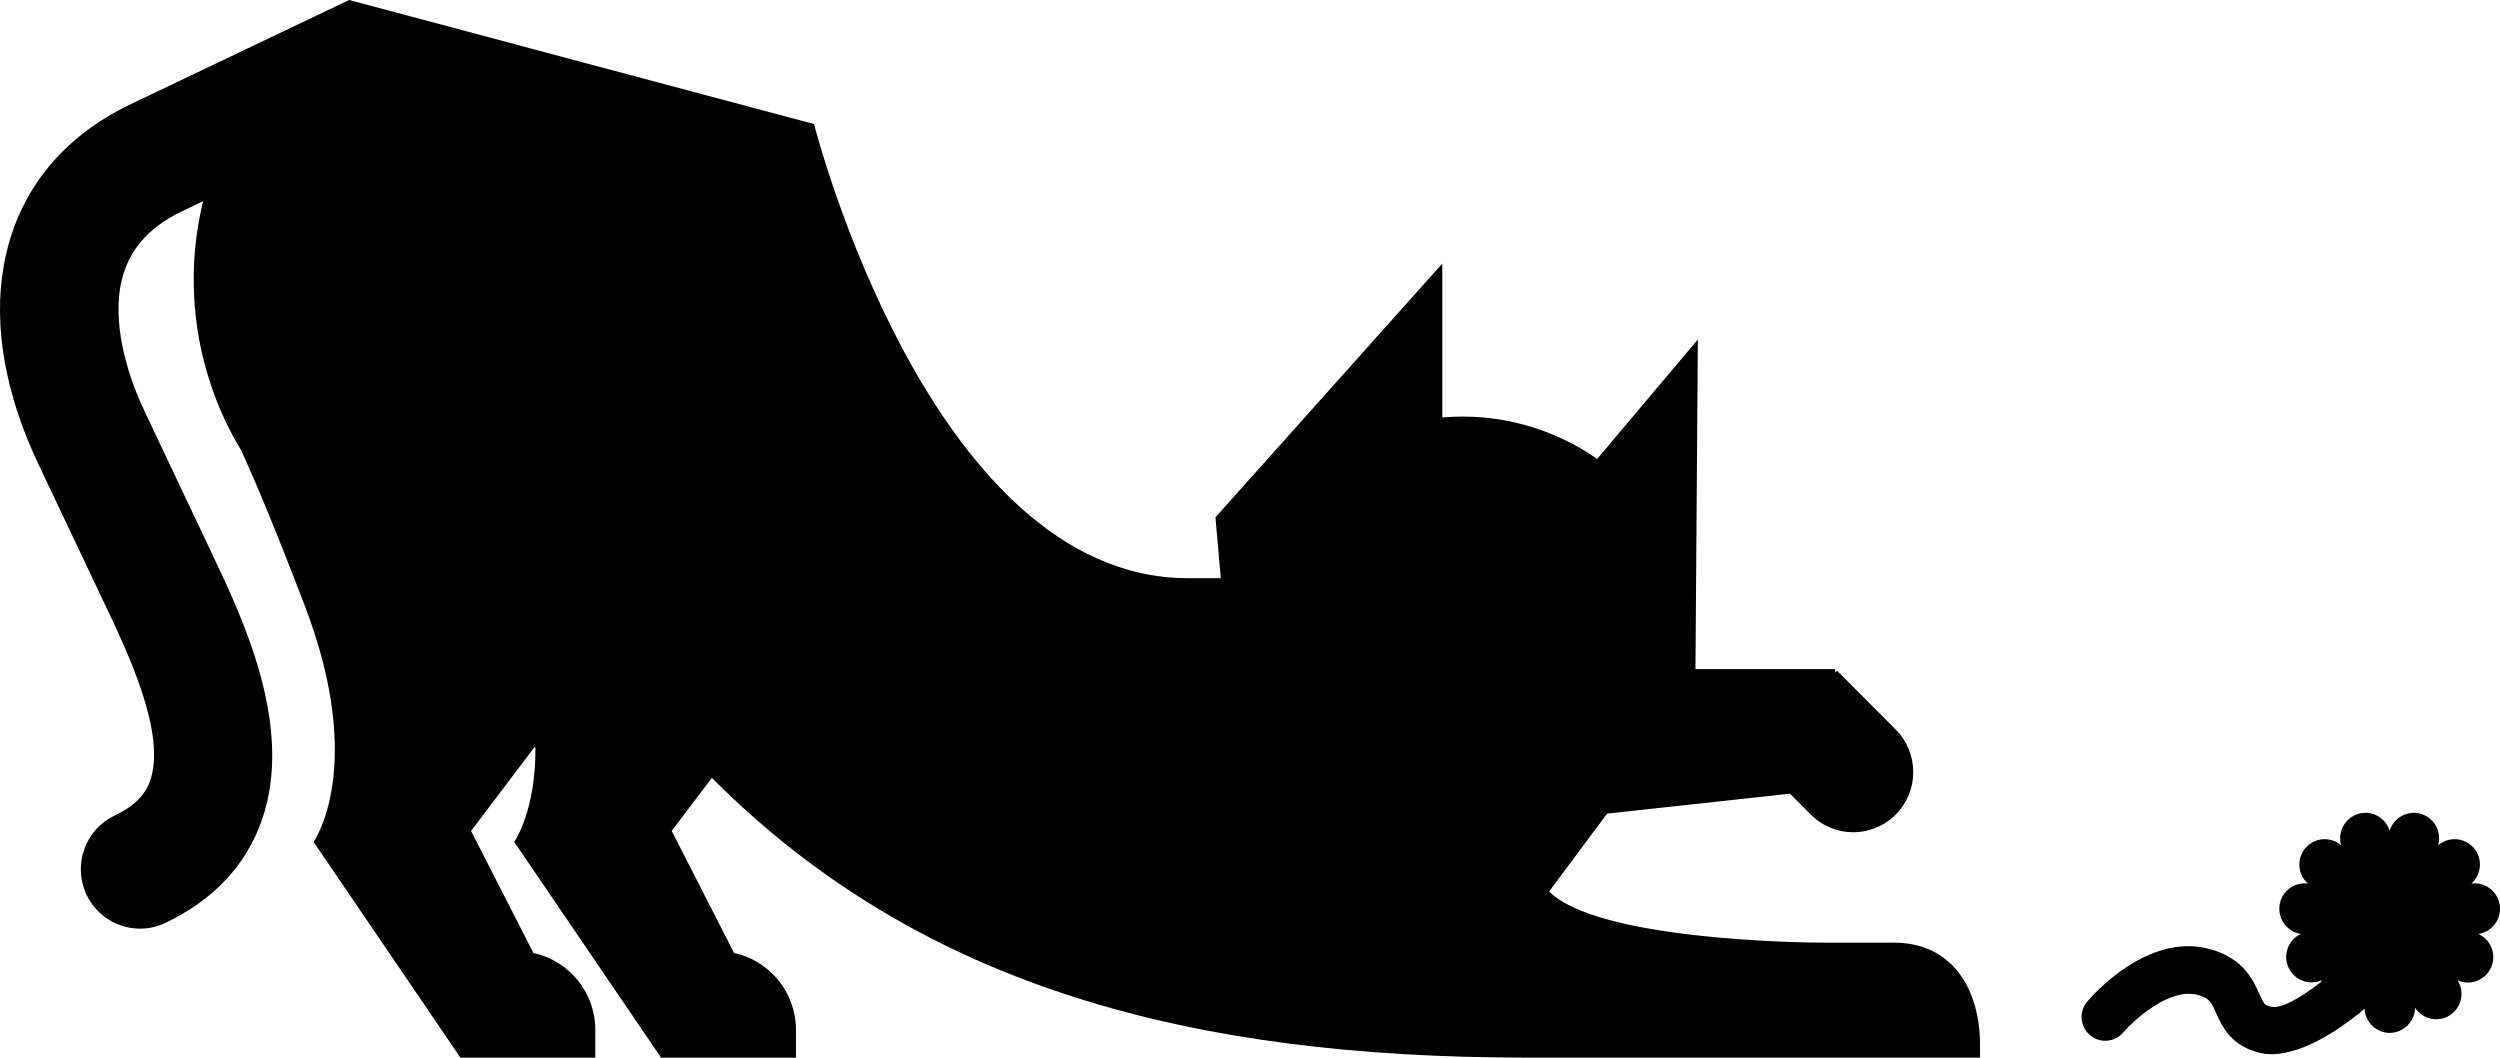 <svg xmlns="http://www.w3.org/2000/svg" width="130" height="55" viewBox="0 0 130 55" fill="none"><path d="M98.487 49.019H94.919C93.383 49.019 83.037 48.853 80.554 46.356L83.57 42.309L93.08 41.271L94.165 42.36C95.383 43.583 97.356 43.583 98.575 42.36C99.793 41.137 99.793 39.157 98.575 37.934L95.526 34.875L95.429 34.971V34.796H88.164L88.288 17.652L83.055 23.863C80.747 22.258 77.91 21.454 74.999 21.708V13.706L63.204 26.9L63.48 30.066C62.965 30.066 62.399 30.066 61.774 30.066C48.296 30.066 42.332 6.452 42.332 6.452L18.154 0L6.815 5.409C3.163 7.148 0.878 10.042 0.202 13.78C-0.359 16.886 0.253 20.448 1.977 24.09L5.472 31.464C6.667 33.975 8.663 38.179 7.803 40.606C7.633 41.086 7.261 41.792 5.959 42.411C4.423 43.144 3.77 44.986 4.502 46.527C5.03 47.639 6.134 48.29 7.284 48.29C7.725 48.29 8.176 48.193 8.603 47.99C11.096 46.799 12.779 45.013 13.606 42.674C15.317 37.833 12.636 32.184 11.031 28.806L7.541 21.436C6.392 19.009 5.941 16.683 6.263 14.883C6.58 13.139 7.624 11.865 9.463 10.988L10.562 10.466C9.482 14.888 10.208 19.581 12.562 23.453C13.266 25.008 14.338 27.537 15.864 31.538C19.065 39.928 16.306 43.777 16.306 43.777L23.943 55H30.956V53.556C30.956 51.59 29.576 49.951 27.737 49.554L24.495 43.209L27.792 38.853L27.843 38.862C27.87 42.198 26.739 43.777 26.739 43.777L34.377 55H41.39V53.556C41.39 51.59 40.01 49.951 38.171 49.554L34.929 43.209L37.017 40.449C47.951 51.423 62.123 54.995 79.381 54.995H102.961V54.345C102.961 51.405 101.499 49.019 98.487 49.019Z" fill="#000"/><path d="M128.883 48.565C129.596 48.454 130.088 47.789 129.987 47.069C129.886 46.35 129.223 45.851 128.511 45.948C129.049 45.468 129.109 44.642 128.635 44.093C128.161 43.544 127.338 43.484 126.786 43.95C126.979 43.253 126.584 42.529 125.89 42.321C125.195 42.118 124.469 42.51 124.262 43.202C124.05 42.51 123.324 42.113 122.634 42.321C121.94 42.524 121.544 43.253 121.737 43.95C121.186 43.484 120.362 43.544 119.889 44.093C119.415 44.642 119.47 45.468 120.013 45.948C119.3 45.851 118.638 46.35 118.537 47.069C118.436 47.789 118.928 48.454 119.64 48.565C118.988 48.874 118.702 49.649 119.001 50.309C119.3 50.969 120.073 51.26 120.735 50.969C120.717 51.001 120.703 51.038 120.684 51.071C119.59 51.92 118.629 52.45 118.118 52.353C117.769 52.284 117.732 52.229 117.484 51.675C117.167 50.969 116.638 49.783 114.831 49.331C111.649 48.528 108.844 51.721 108.535 52.086C108.094 52.607 108.158 53.383 108.678 53.826C109.193 54.269 109.97 54.204 110.412 53.687C110.945 53.064 112.789 51.366 114.237 51.726C114.886 51.887 114.982 52.104 115.24 52.686C115.534 53.346 116.031 54.453 117.636 54.776C117.746 54.799 117.902 54.818 118.105 54.818C118.896 54.818 120.376 54.504 122.537 52.797C122.634 52.737 122.721 52.667 122.8 52.584C122.85 52.543 122.901 52.497 122.956 52.455C122.993 53.152 123.563 53.71 124.266 53.71C124.97 53.71 125.577 53.124 125.582 52.404C125.977 53.009 126.786 53.184 127.393 52.792C128 52.4 128.18 51.592 127.798 50.978C128.456 51.274 129.228 50.978 129.532 50.318C129.83 49.658 129.545 48.883 128.892 48.574L128.883 48.565Z" fill="#000"/></svg>